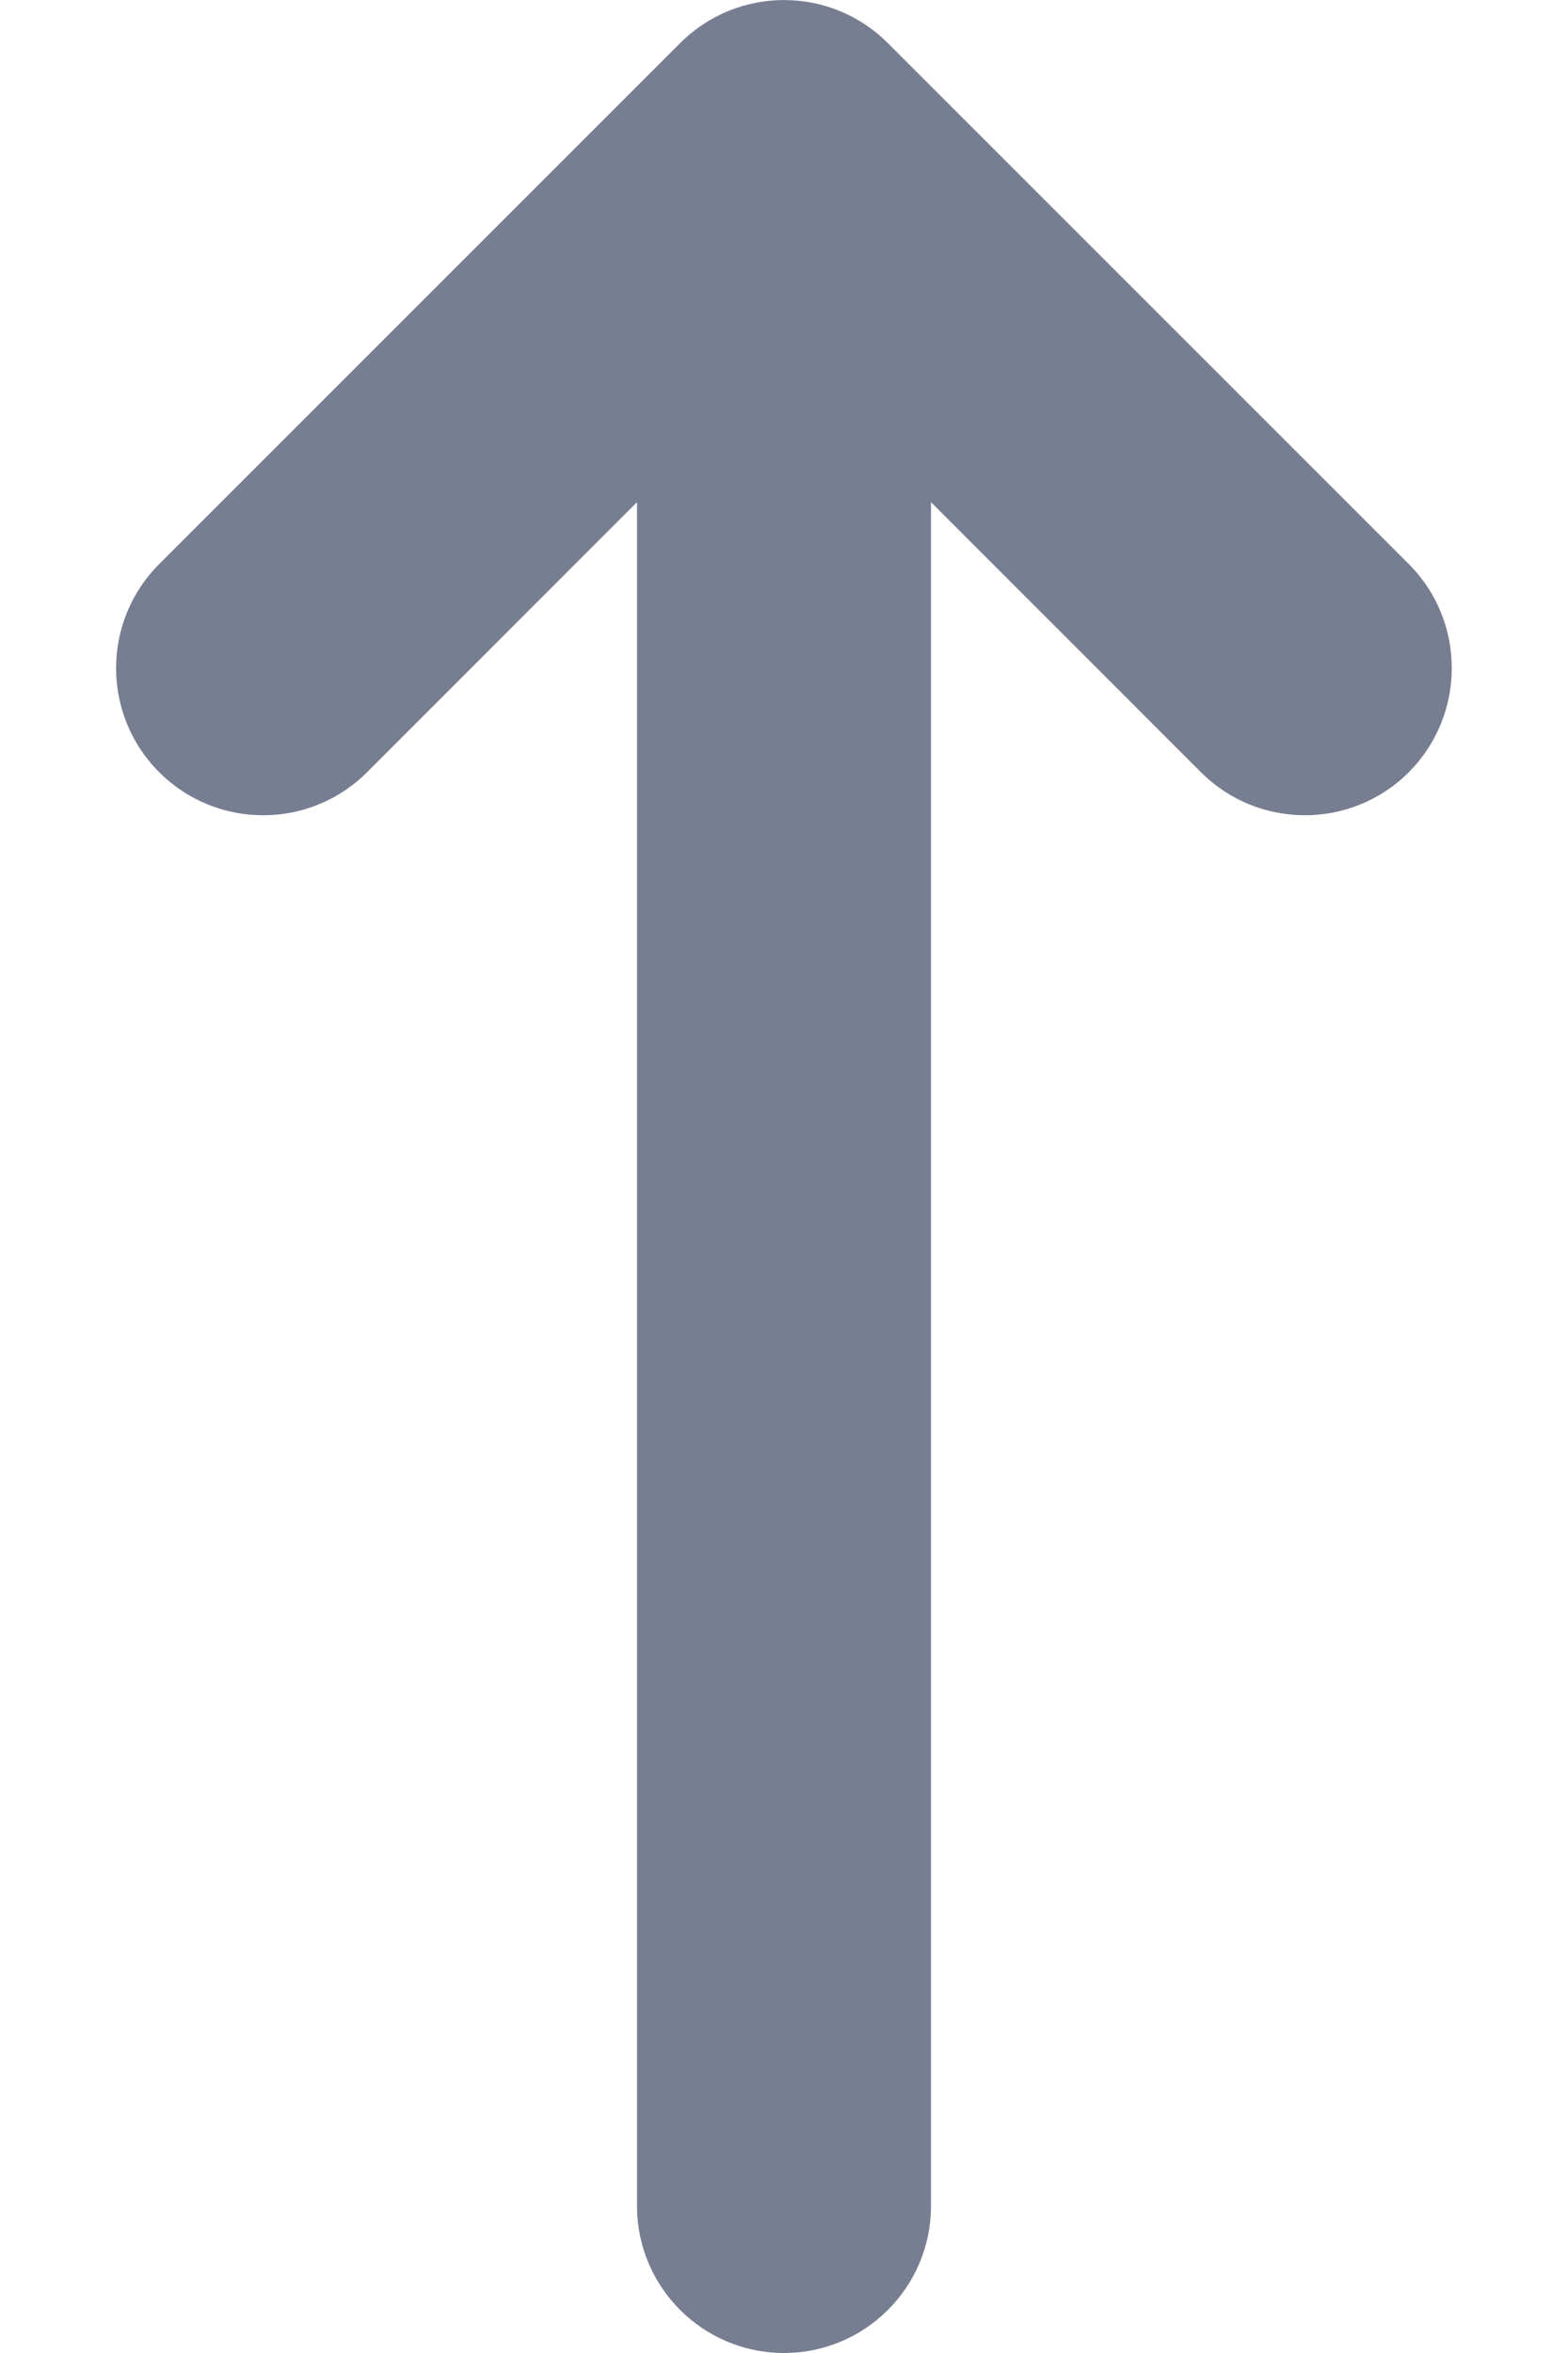 <svg width="8" height="12" viewBox="0 0 8 12" fill="none" xmlns="http://www.w3.org/2000/svg">
							<path
								d="M4.53 0.22L7.188 2.877C7.334 3.023 7.407 3.215 7.407 3.407C7.407 3.599 7.334 3.791 7.188 3.938C6.895 4.231 6.42 4.231 6.127 3.938L4.75 2.561L4.75 11.25C4.75 11.664 4.414 12 4 12C3.586 12 3.25 11.664 3.25 11.25L3.25 2.561L1.873 3.938C1.58 4.231 1.105 4.231 0.812 3.938C0.519 3.645 0.519 3.17 0.812 2.877L3.47 0.22C3.763 -0.073 4.237 -0.073 4.53 0.22Z"
								fill="#777E91"
							/>
						</svg>